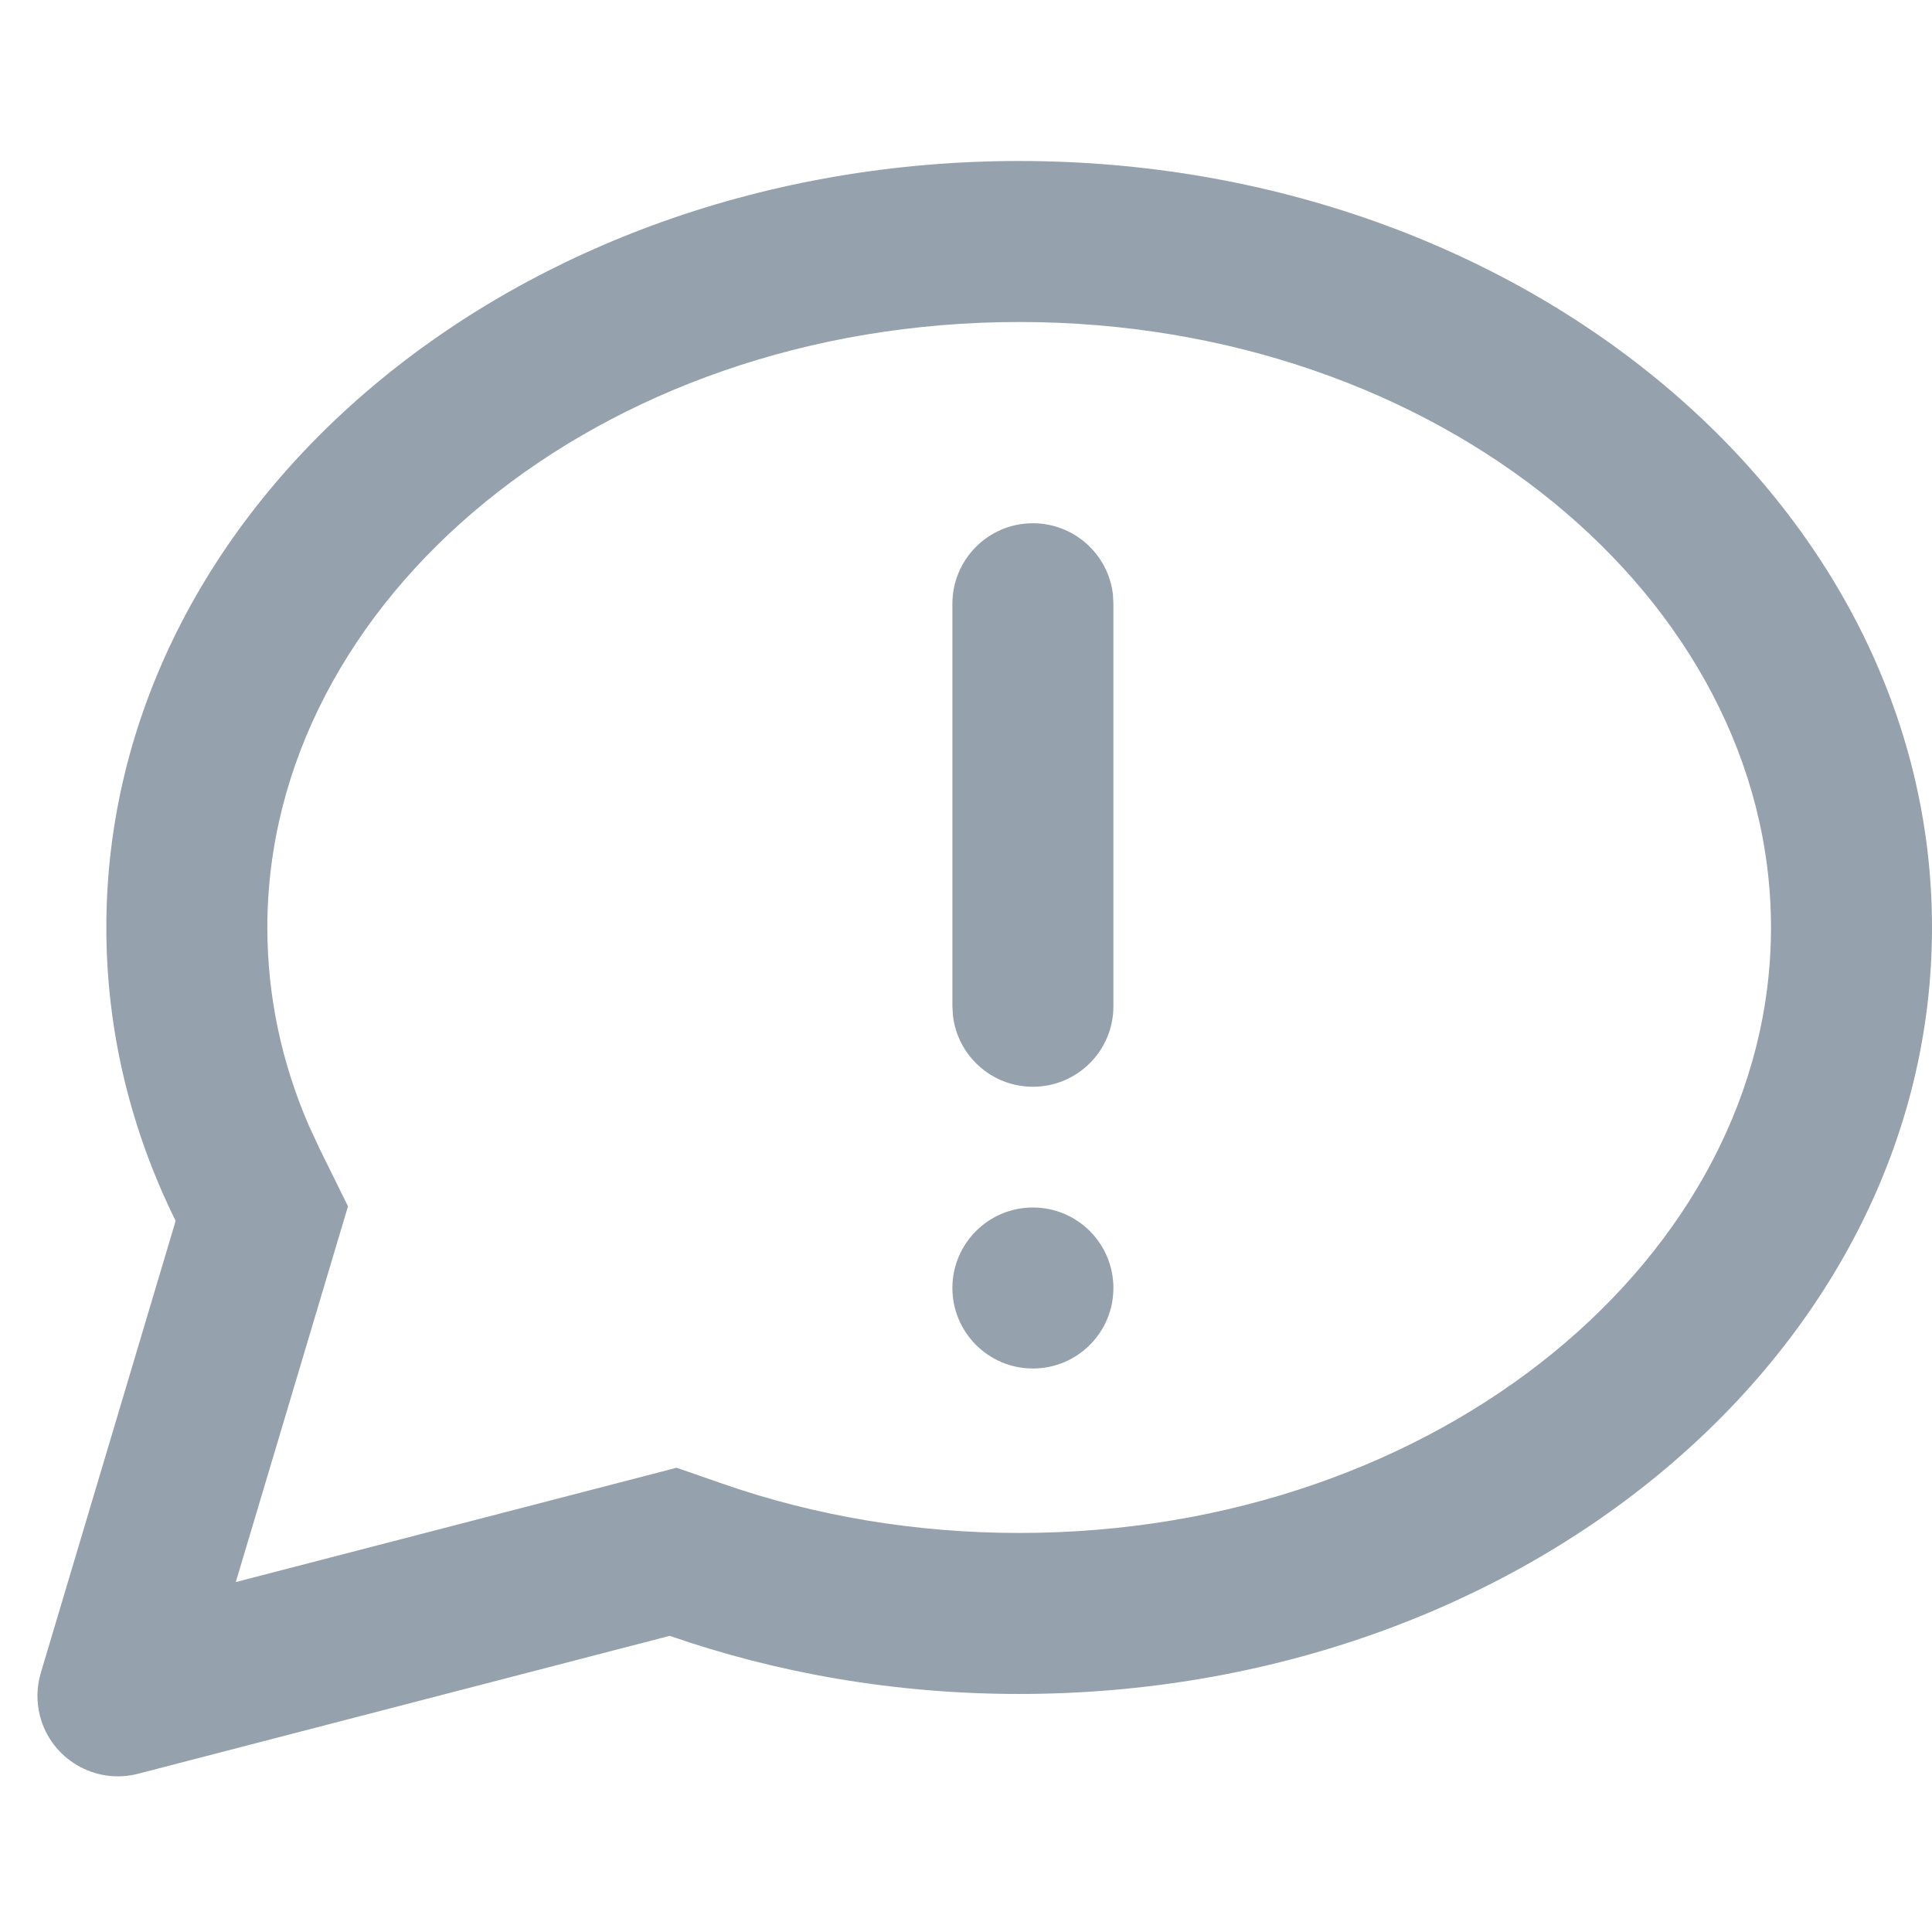 <?xml version="1.0" encoding="UTF-8"?>
<svg width="24px" height="24px" viewBox="0 0 24 24" version="1.1" xmlns="http://www.w3.org/2000/svg" xmlns:xlink="http://www.w3.org/1999/xlink">
    <title>_UI Icon/incidentalert@</title>
    <g id="_UI-Icon/incidentalert" stroke="none" stroke-width="1" fill="none" fill-rule="evenodd">
        <path d="M12.661,2 C18.923,2 24,6.263 24,11.522 C24,16.78 18.923,21.043 12.661,21.043 C11.123,21.043 9.657,20.786 8.32,20.321 L1.716,22.034 C1.182,22.173 0.636,21.852 0.497,21.318 C0.451,21.141 0.455,20.955 0.507,20.781 L2.182,15.166 C1.627,14.044 1.321,12.813 1.321,11.522 C1.321,6.263 6.398,2 12.661,2 Z M12.661,4 C7.433,4 3.321,7.452 3.321,11.522 C3.321,12.371 3.497,13.201 3.839,13.988 L3.975,14.281 L4.323,14.985 L2.929,19.653 L8.405,18.233 L8.978,18.432 C10.13,18.833 11.375,19.043 12.661,19.043 C17.888,19.043 22,15.591 22,11.522 C22,7.452 17.888,4 12.661,4 Z M12.831,15 C13.384,15 13.831,15.448 13.831,16 C13.831,16.552 13.384,17 12.831,17 C12.279,17 11.831,16.552 11.831,16 C11.831,15.448 12.279,15 12.831,15 Z M12.831,6.5 C13.344,6.5 13.767,6.886 13.825,7.383 L13.831,7.5 L13.831,12.5 C13.831,13.052 13.384,13.5 12.831,13.5 C12.318,13.5 11.896,13.114 11.838,12.617 L11.831,12.5 L11.831,7.5 C11.831,6.948 12.279,6.5 12.831,6.5 Z" id="Combined-Shape" fill="#95A1AC"></path>
    </g>
</svg>